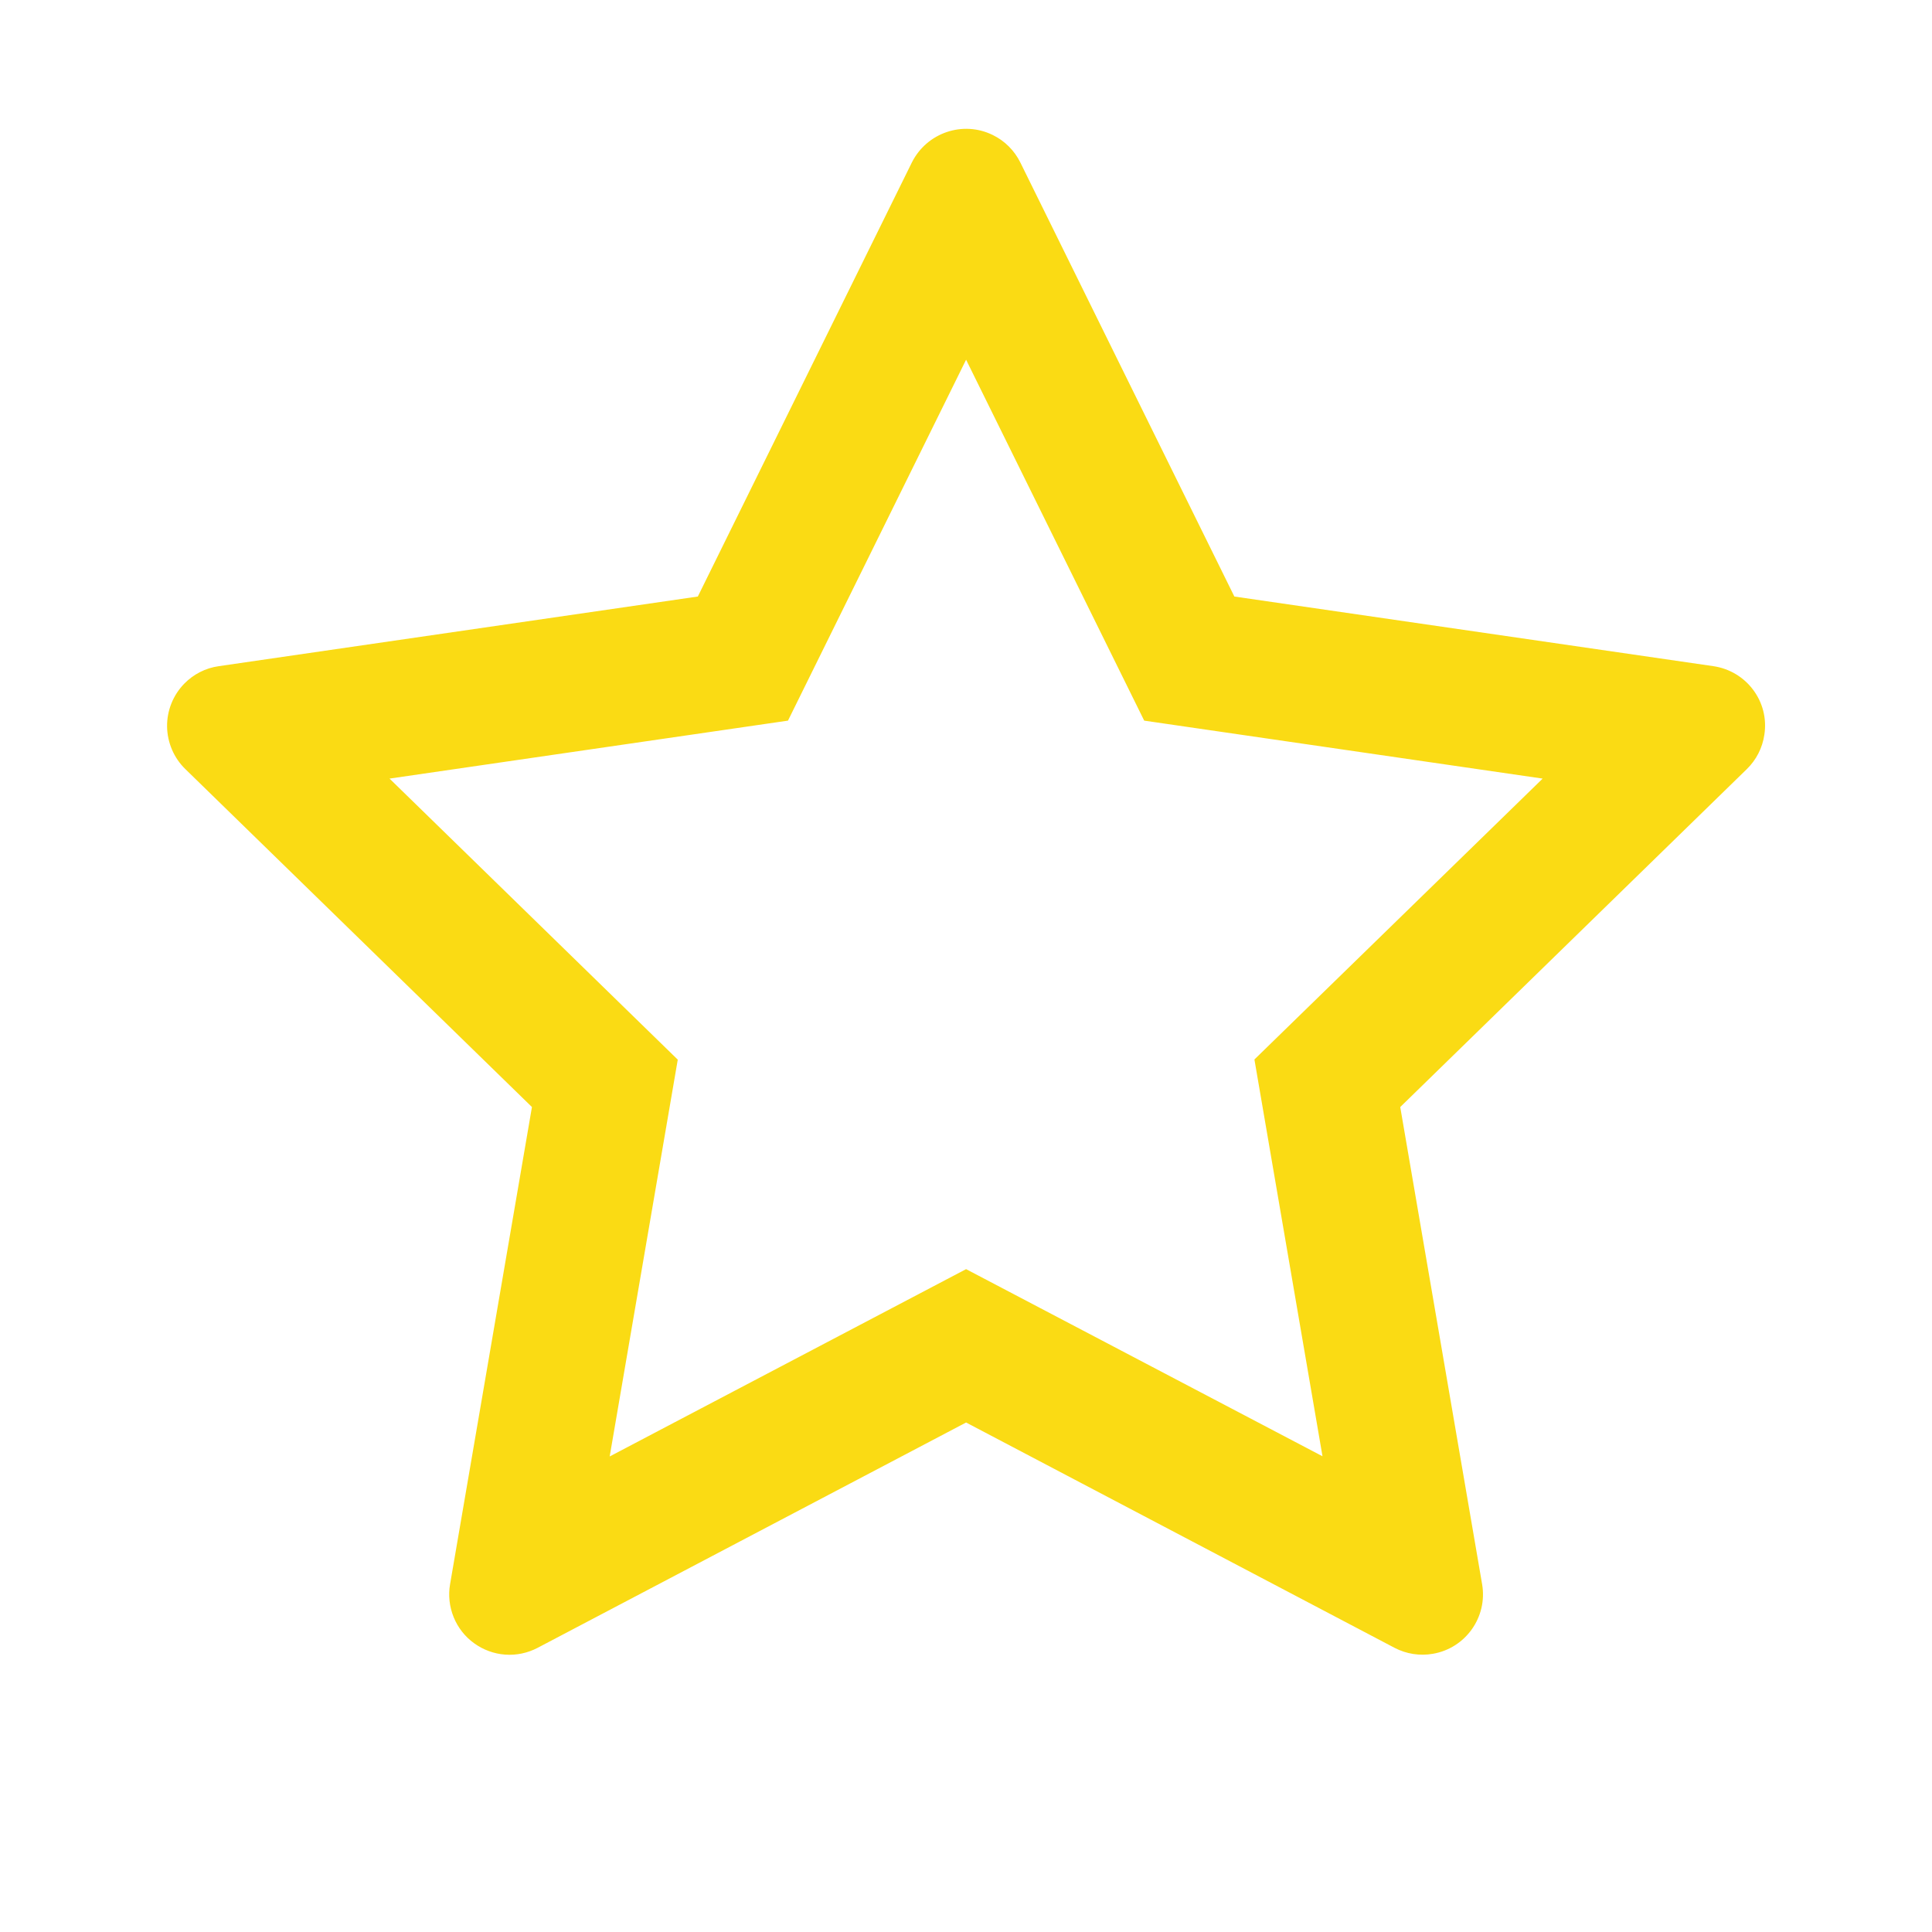 <svg width="21" height="21" viewBox="0 0 21 21" fill="none" xmlns="http://www.w3.org/2000/svg">
<path d="M18.624 7.241L13.417 6.484L11.09 1.765C11.026 1.636 10.921 1.531 10.792 1.468C10.468 1.308 10.075 1.441 9.912 1.765L7.585 6.484L2.378 7.241C2.234 7.261 2.103 7.329 2.003 7.431C1.881 7.556 1.814 7.724 1.816 7.898C1.819 8.072 1.89 8.239 2.015 8.36L5.782 12.033L4.892 17.22C4.871 17.34 4.885 17.464 4.931 17.578C4.977 17.691 5.054 17.79 5.153 17.861C5.252 17.933 5.369 17.976 5.491 17.985C5.613 17.994 5.735 17.968 5.844 17.911L10.501 15.462L15.158 17.911C15.286 17.978 15.433 18.001 15.575 17.976C15.931 17.915 16.171 17.576 16.11 17.22L15.22 12.033L18.987 8.36C19.09 8.26 19.157 8.129 19.178 7.985C19.233 7.626 18.983 7.294 18.624 7.241ZM13.635 11.516L14.375 15.829L10.501 13.795L6.627 15.831L7.367 11.518L4.234 8.463L8.565 7.833L10.501 3.91L12.437 7.833L16.768 8.463L13.635 11.516Z" fill="#FADB14"/>
</svg>
